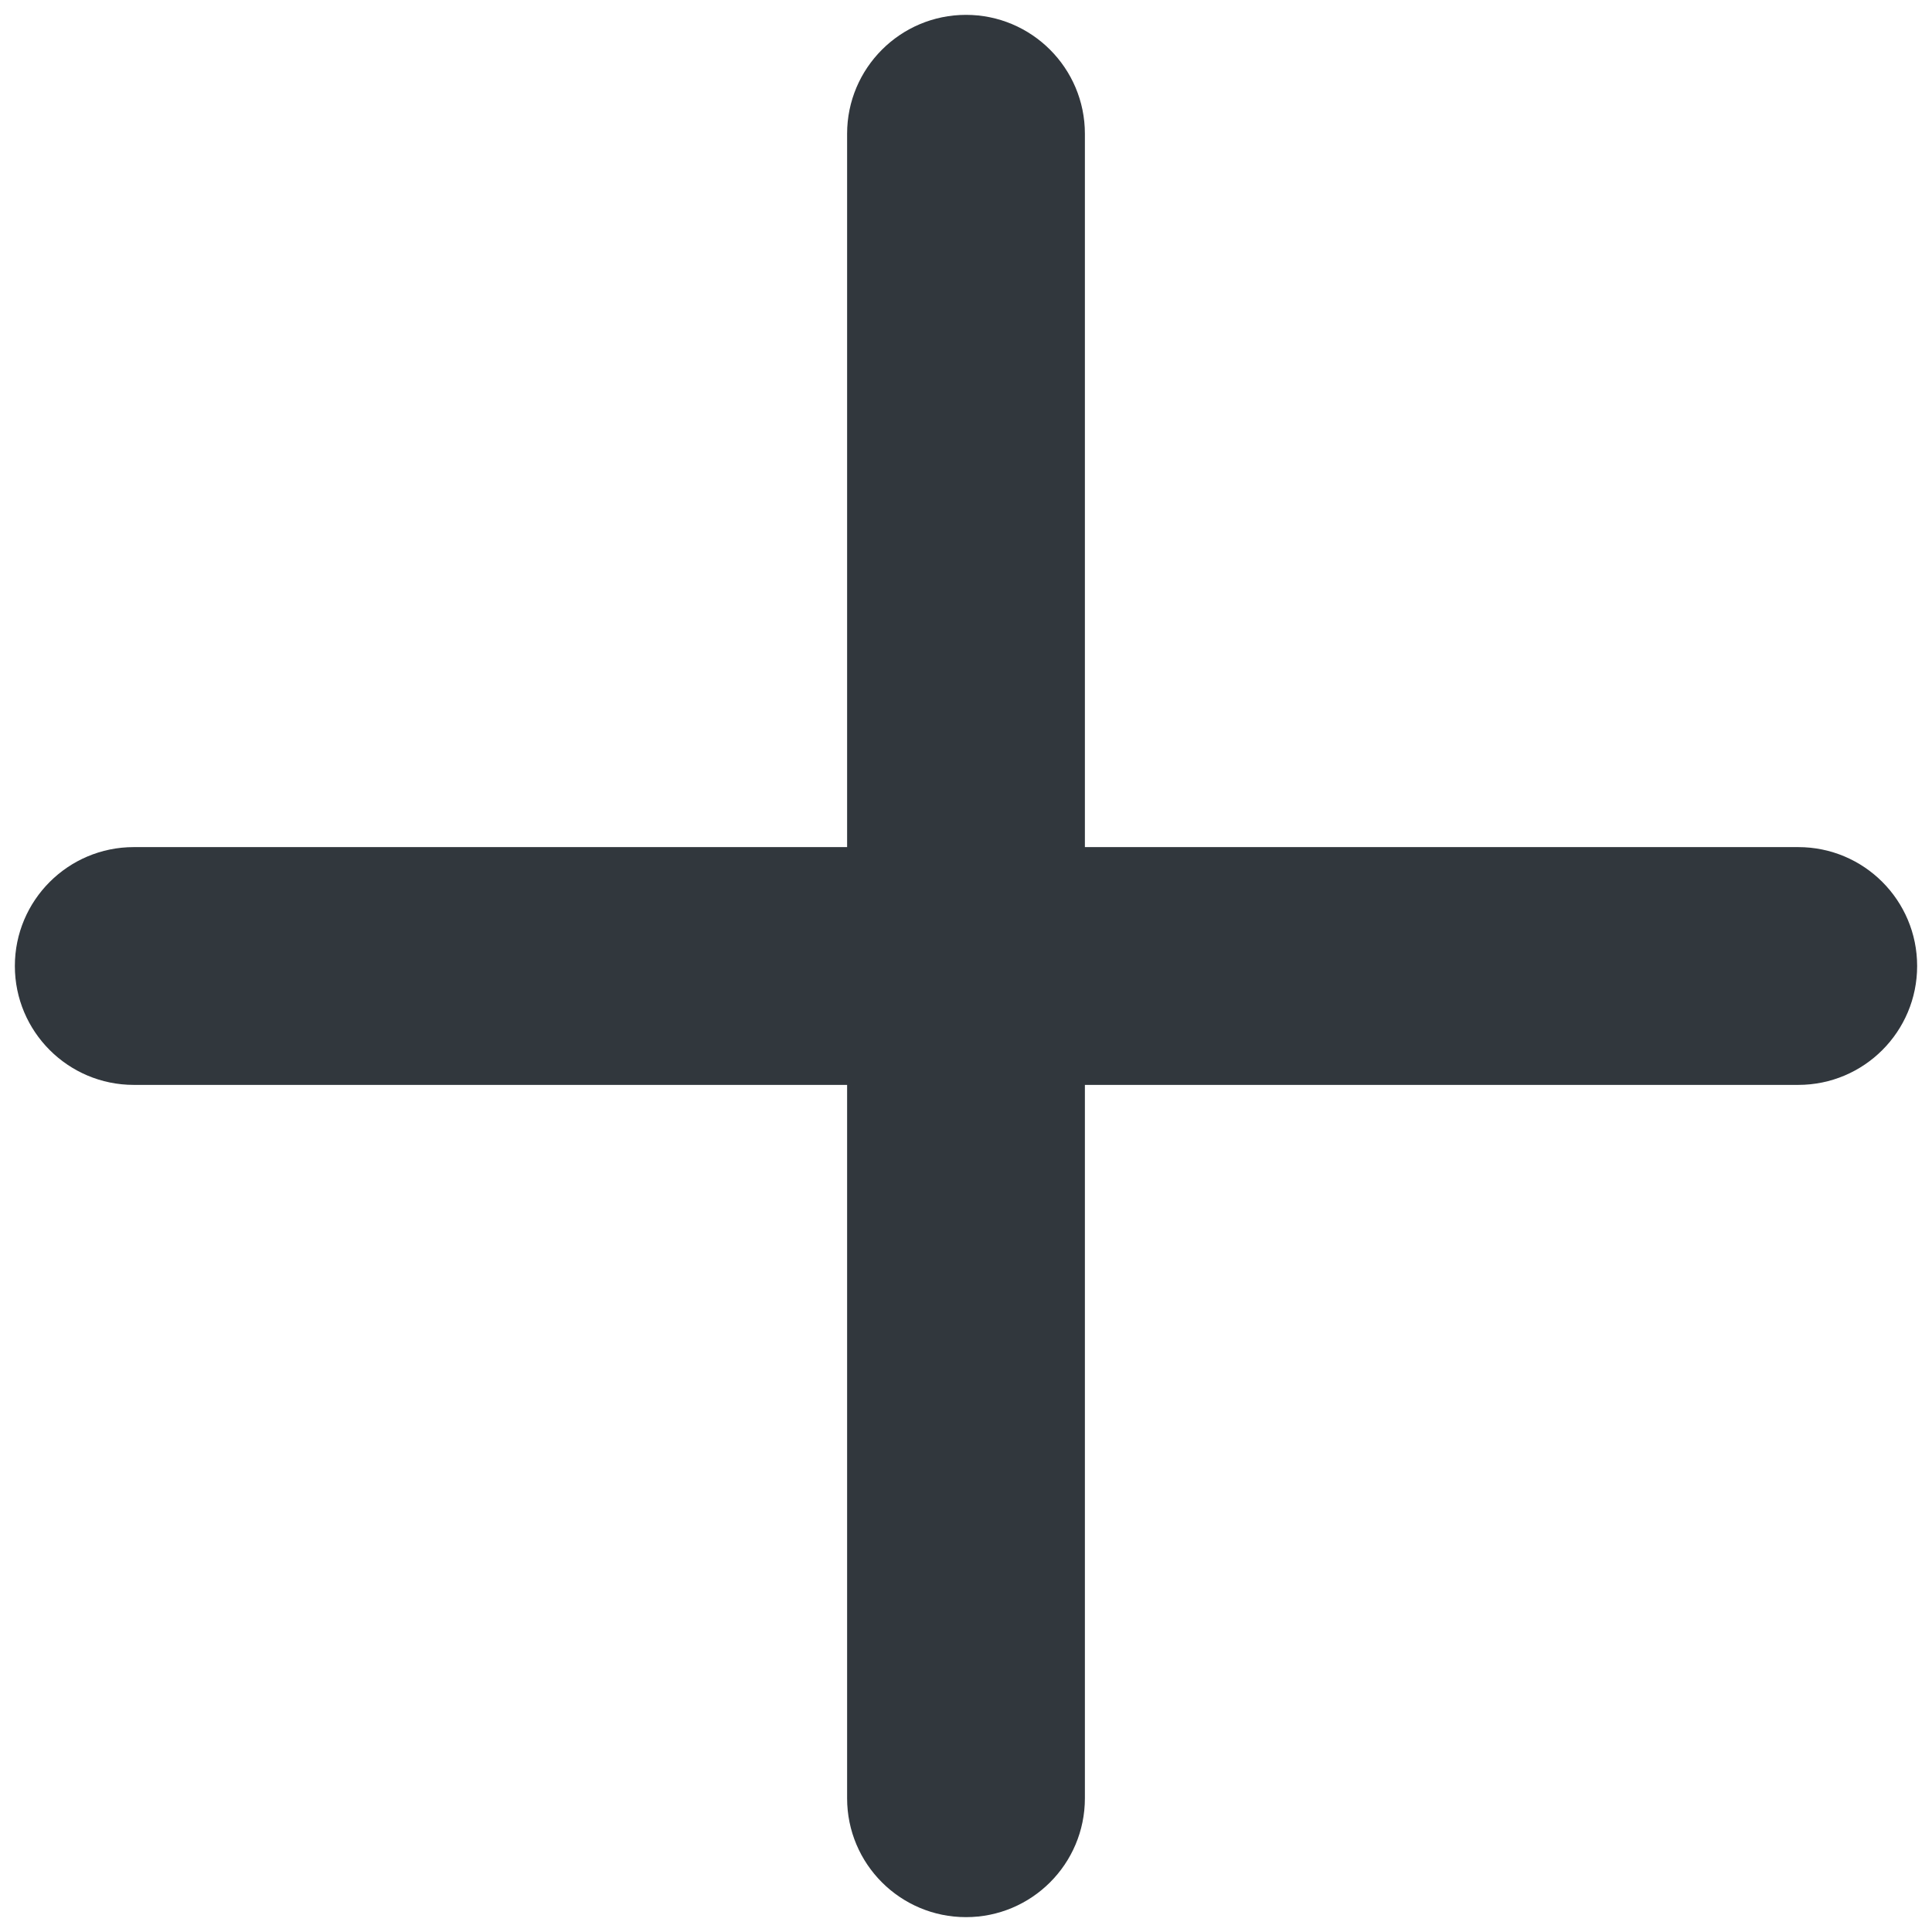 <?xml version="1.0" encoding="UTF-8"?>
<svg width="26px" height="26px" viewBox="0 0 26 26" version="1.1" xmlns="http://www.w3.org/2000/svg" xmlns:xlink="http://www.w3.org/1999/xlink">
    <!-- Generator: Sketch 51.2 (57519) - http://www.bohemiancoding.com/sketch -->
    <title>Plus</title>
    <desc>Created with Sketch.</desc>
    <defs>
        <path d="M24.2,11.4 L14.6,11.4 L14.6,1.8 C14.6,0.917 13.883,0.2 13,0.2 C12.117,0.2 11.4,0.917 11.4,1.8 L11.4,11.4 L1.8,11.4 C0.917,11.4 0.2,12.117 0.2,13 C0.2,13.883 0.917,14.6 1.8,14.6 L11.4,14.6 L11.4,24.2 C11.4,25.085 12.117,25.8 13,25.8 C13.883,25.8 14.6,25.085 14.6,24.2 L14.6,14.6 L24.2,14.6 C25.085,14.6 25.8,13.883 25.8,13 C25.8,12.117 25.085,11.4 24.2,11.4" id="path-1"></path>
    </defs>
    <g id="Internals" stroke="none" stroke-width="1" fill="none" fill-rule="evenodd">
        <g id="7-Kitchen-Sink" transform="translate(-1239, -4041)">
            <g id="Accordian" transform="translate(123, 3531)">
                <g id="Second-Group-Bar" transform="translate(0, 476)">
                    <g id="Plus" transform="translate(1116, 34)">
                        <mask id="mask-2" fill="white">
                            <use xlink:href="#path-1"></use>
                        </mask>
                        <use id="Icon" fill="#31373D" xlink:href="#path-1"></use>
                        <g id="Color/Default" mask="url(#mask-2)">
                            <g transform="translate(-3, -3)"></g>
                        </g>
                    </g>
                </g>
            </g>
        </g>
    </g>
</svg>